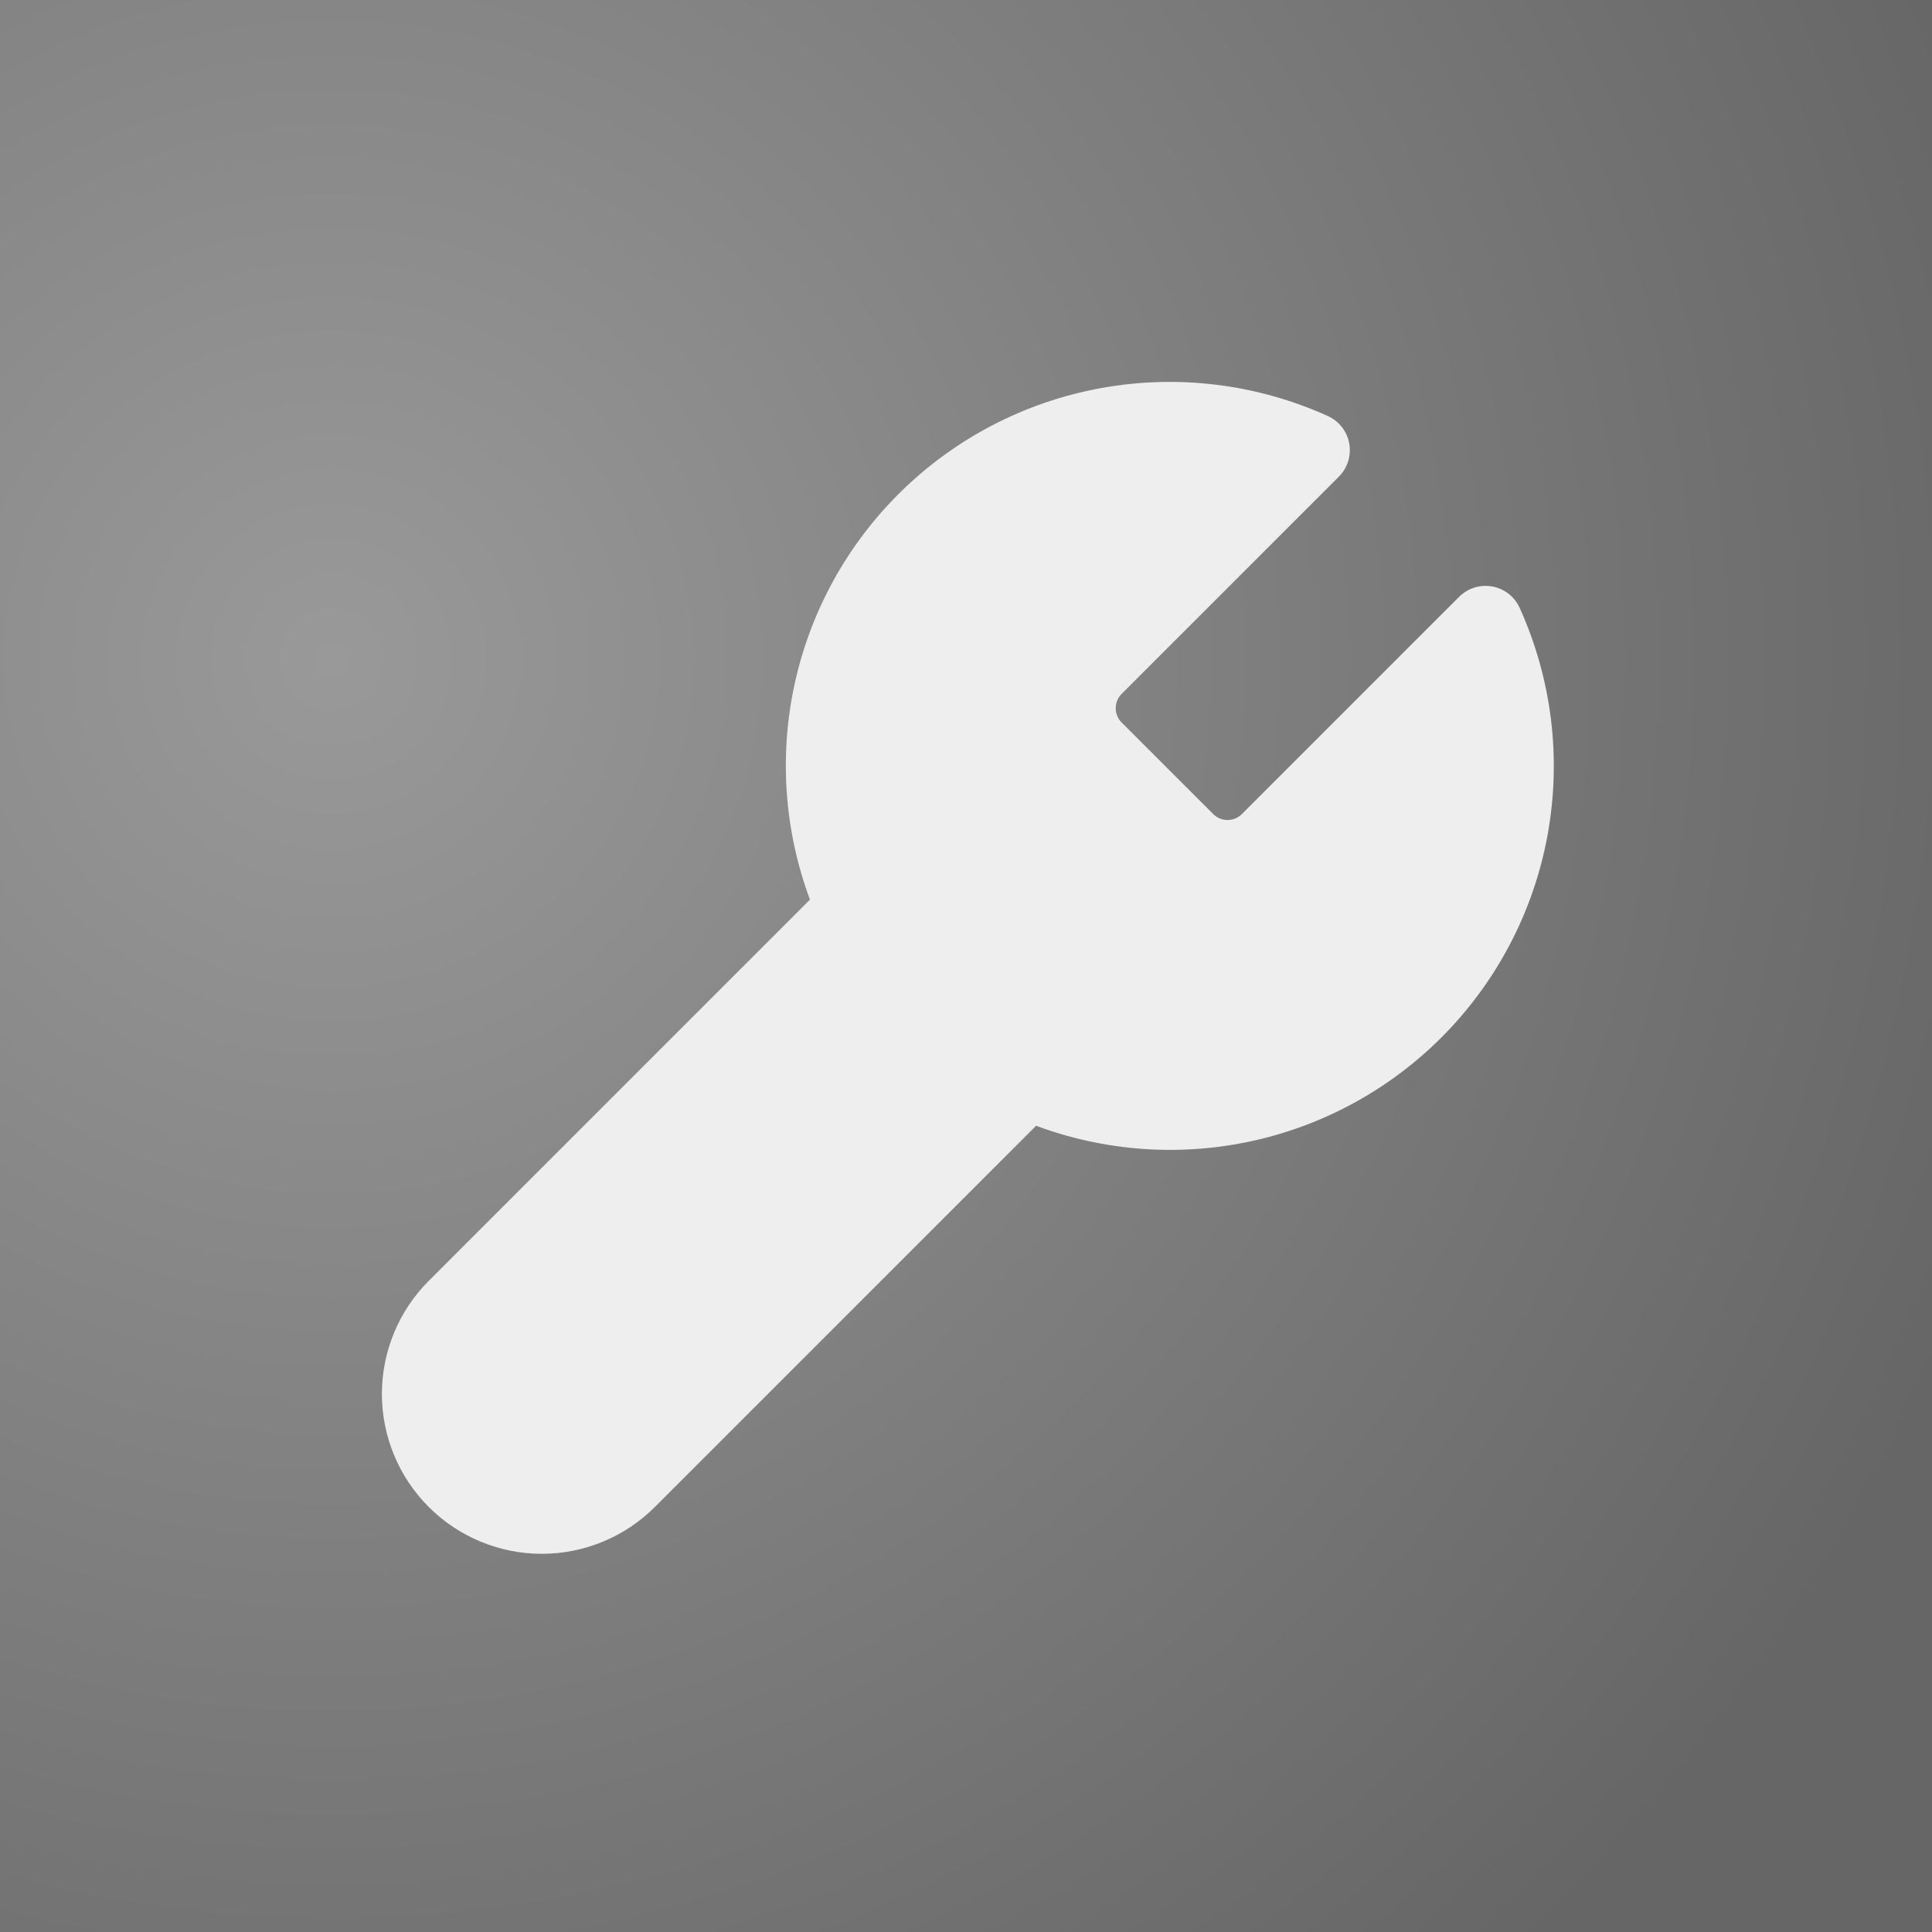 <svg width="516" height="516" viewBox="0 0 516 516" fill="none" xmlns="http://www.w3.org/2000/svg">
<rect x="0" y="0" width="516" height="516" fill="#333333" stroke="none"/>
<g clip-path="url(#clip0_50_54)">
<path d="M516 0H0V516H516V0Z" fill="url(#paint0_radial_50_54)"/>
<path d="M292.395 178.348C289.571 181.23 287.988 185.104 287.988 189.139C287.988 193.175 289.571 197.049 292.395 199.931L317.062 224.598C319.944 227.423 323.818 229.005 327.854 229.005C331.889 229.005 335.764 227.423 338.645 224.598L396.766 166.477C404.518 183.608 406.865 202.694 403.495 221.193C400.124 239.692 391.196 256.724 377.9 270.02C364.605 283.315 347.572 292.244 329.074 295.614C310.575 298.985 291.489 296.637 274.358 288.885L167.829 395.414C161.696 401.548 153.377 404.993 144.704 404.993C136.03 404.993 127.712 401.548 121.579 395.414C115.446 389.281 112 380.963 112 372.289C112 363.616 115.446 355.298 121.579 349.164L228.108 242.635C220.356 225.504 218.009 206.418 221.379 187.919C224.75 169.421 233.678 152.389 246.974 139.093C260.269 125.797 277.302 116.869 295.8 113.498C314.299 110.128 333.385 112.475 350.516 120.227L292.55 178.194L292.395 178.348Z" fill="#eee" stroke="#eee" stroke-width="20" stroke-linecap="round" stroke-linejoin="round"/>
</g>
<defs>
<radialGradient id="paint0_radial_50_54" cx="0" cy="0" r="1" gradientUnits="userSpaceOnUse" gradientTransform="translate(87.323 179.112) rotate(68.671) scale(469.252)">
<stop stop-color="#999999"/>
<stop offset="1" stop-color="#666666"/>
</radialGradient>
<linearGradient id="paint1_linear_50_54" x1="258.497" y1="112" x2="258.497" y2="404.993" gradientUnits="userSpaceOnUse">
<stop stop-color="#CCCCCC"/>
<stop offset="1" stop-color="#F9F9F9"/>
</linearGradient>
<clipPath id="clip0_50_54">
<rect width="516" height="516" fill="white"/>
</clipPath>
</defs>
</svg>
